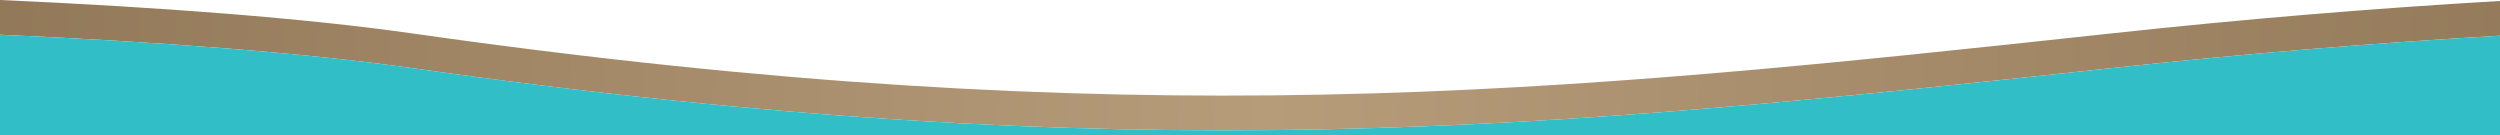 <svg width="1440" height="78" viewBox="0 0 1440 78" fill="none" xmlns="http://www.w3.org/2000/svg">
<path fill-rule="evenodd" clip-rule="evenodd" d="M0 20C92.608 24.125 175.815 30.477 237.356 39.238C653.107 98.43 894.587 74.083 1216.19 39.238C1292.78 30.94 1366.97 24.811 1440 20.563V0.563C1366.97 4.811 1292.78 10.94 1216.19 19.238C894.587 54.083 653.107 78.43 237.356 19.238C175.814 10.477 92.608 4.125 0 0V20Z" fill="url(#paint0_linear_2466_7006)"/>
<path fill-rule="evenodd" clip-rule="evenodd" d="M0 77.888H1440V20.563C1366.97 24.811 1292.78 30.94 1216.19 39.238C894.587 74.083 653.107 98.43 237.356 39.238C175.815 30.477 92.608 24.125 0 20V77.888Z" fill="url(#paint1_linear_2466_7006)"/>
<defs>
<linearGradient id="paint0_linear_2466_7006" x1="-95.818" y1="40.746" x2="1590.66" y2="87.476" gradientUnits="userSpaceOnUse">
<stop stop-color="#8D7454"/>
<stop offset="0.49" stop-color="#B79C7A"/>
<stop offset="1" stop-color="#8D7454"/>
</linearGradient>
<linearGradient id="paint1_linear_2466_7006" x1="720" y1="804.891" x2="720.79" y2="85.891" gradientUnits="userSpaceOnUse">
<stop stop-color="#034444"/>
<stop offset="1" stop-color="#32BEC7"/>
</linearGradient>
</defs>
</svg>
